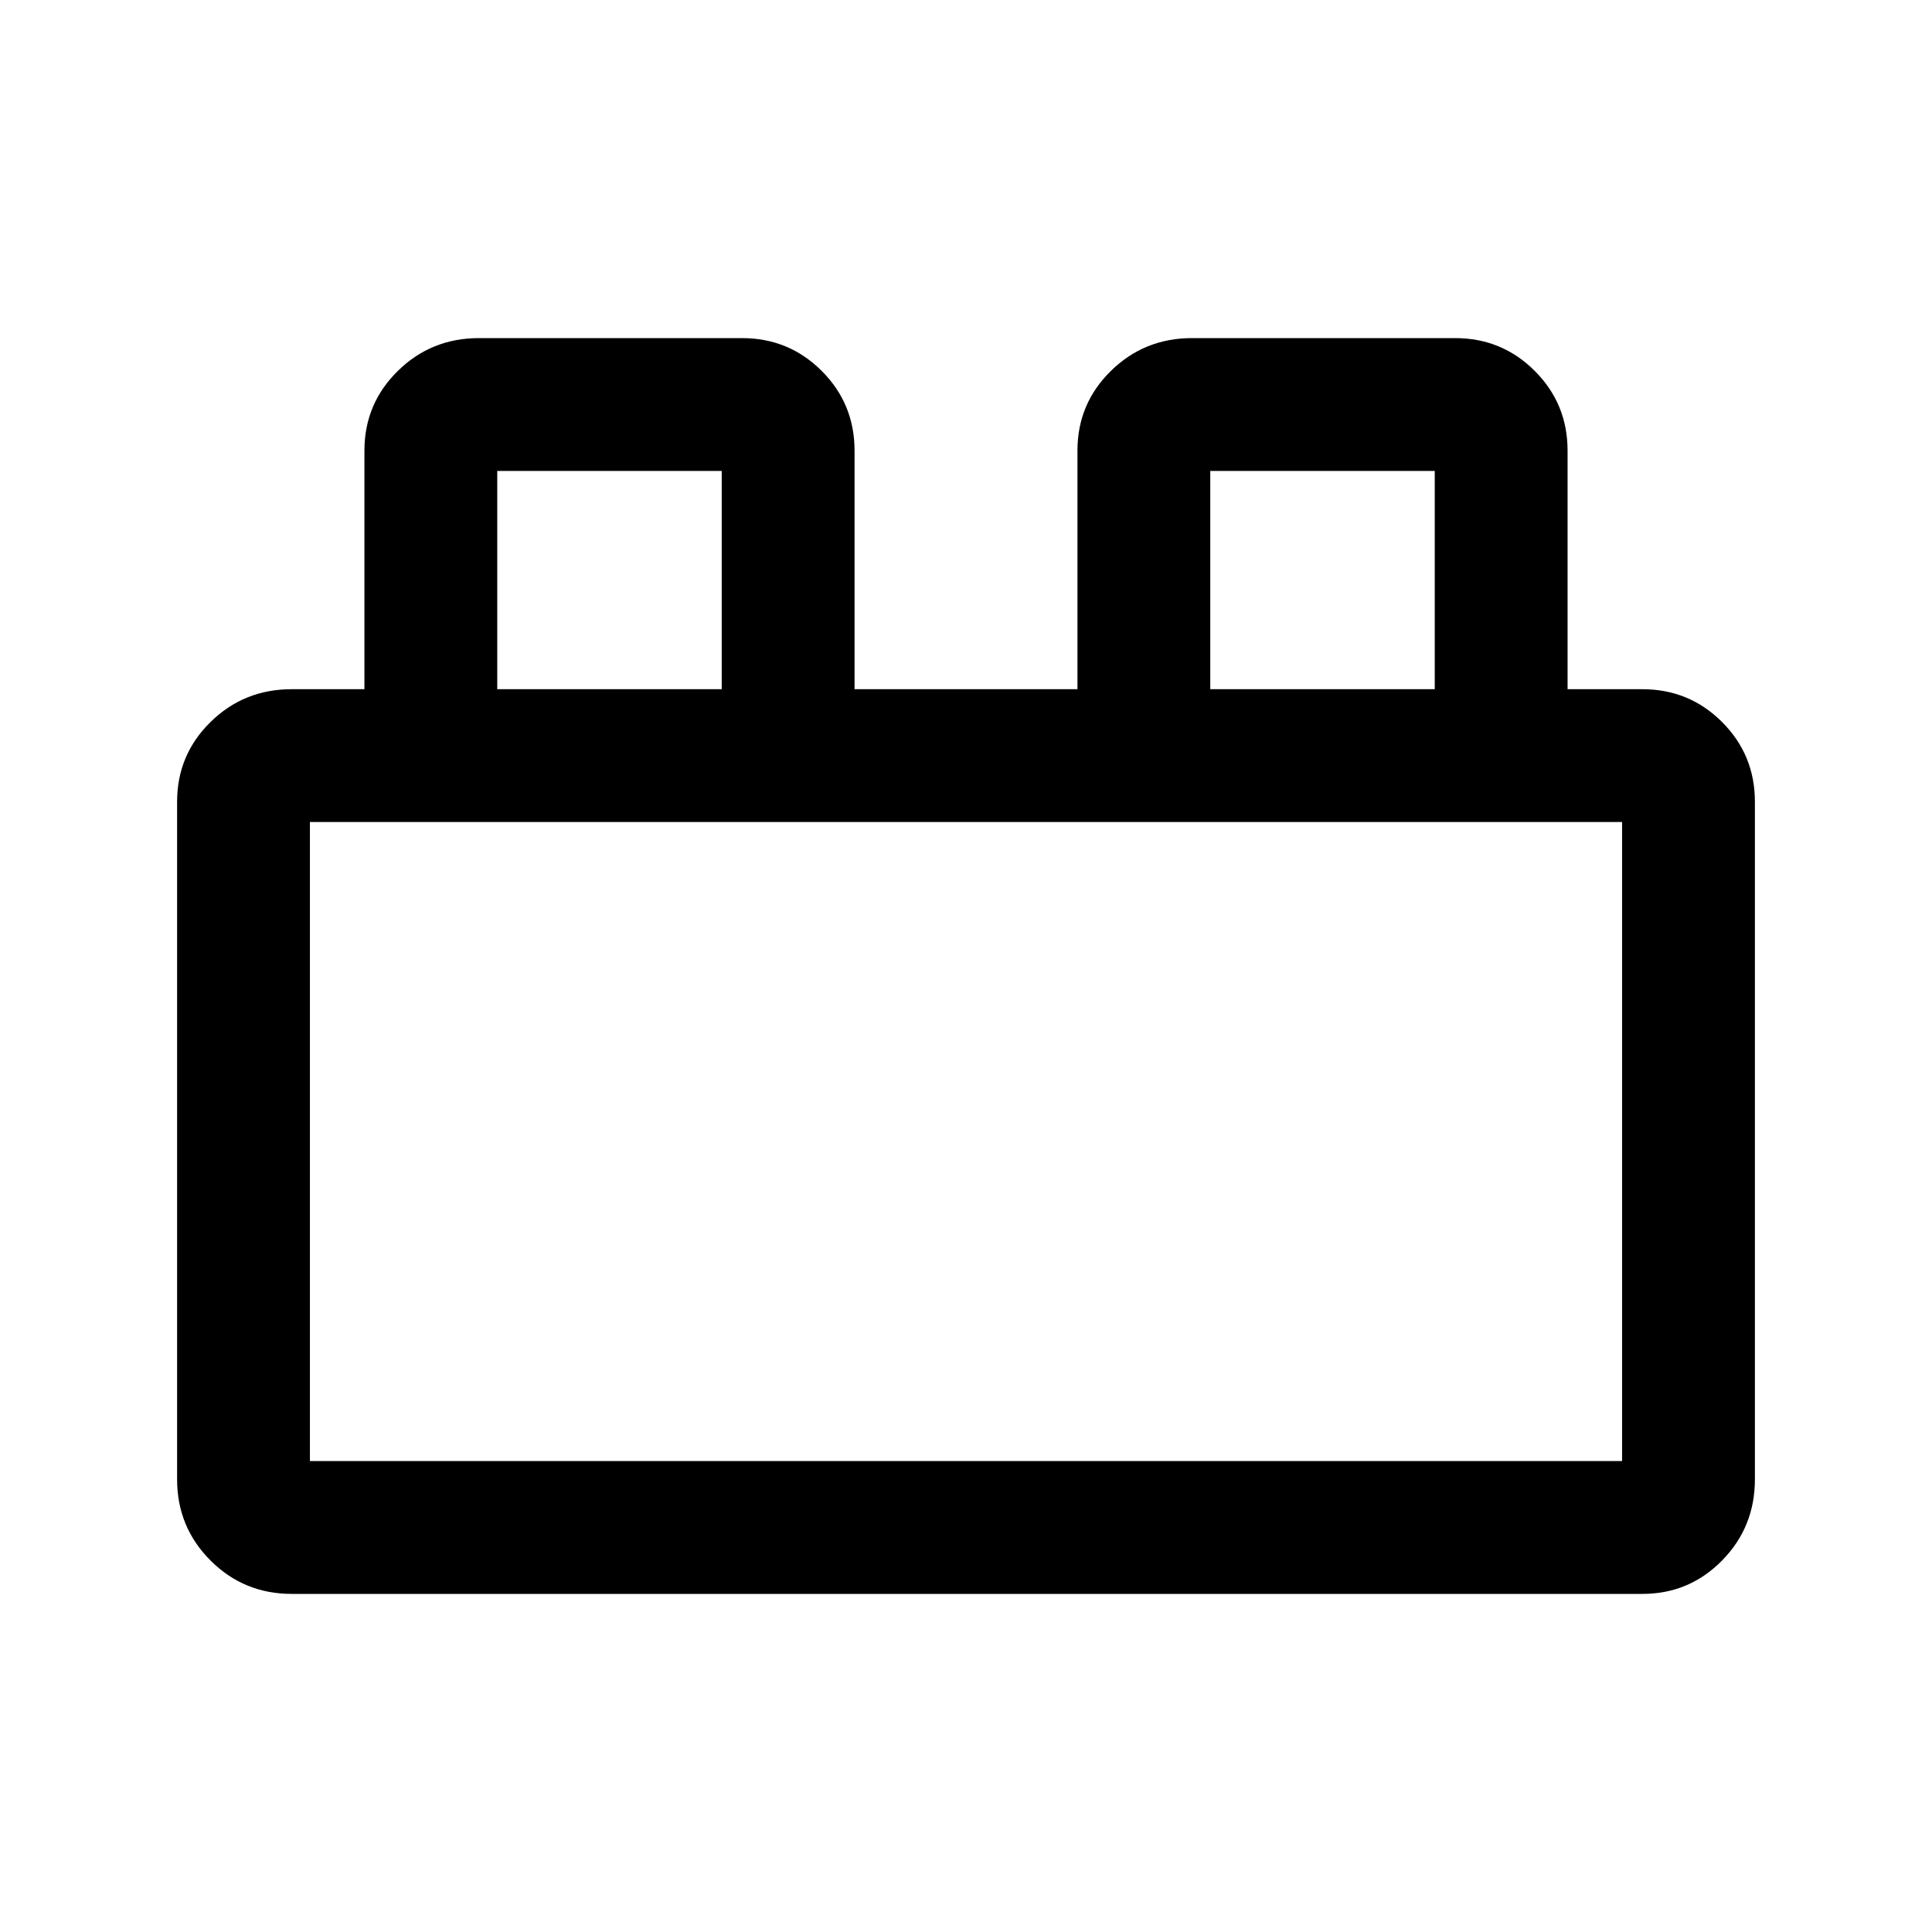 <svg xmlns="http://www.w3.org/2000/svg" height="24" viewBox="0 -960 960 960" width="24"><path d="M88-224.92v-336.7q0-23.3 16.6-39.61t40.32-16.31h36.16v-118.54q0-23.3 16.6-39.61T238-792h130.69q23.3 0 39.61 16.31 16.32 16.31 16.32 39.61v118.54h110.76v-118.54q0-23.3 16.61-39.61Q568.59-792 592.31-792H723q23.3 0 39.61 16.31t16.31 39.61v118.54h37.16q23.3 0 39.61 16.31T872-561.62v336.7q0 23.72-16.31 40.32T816.08-168H144.92q-23.72 0-40.32-16.6T88-224.92Zm66-9.08h652v-317.54H154V-234Zm93.08-383.54h111.54V-726H247.08v108.46Zm354.3 0h111.54V-726H601.38v108.46ZM154-234h652-652Zm93.08-383.54h111.54-111.54Zm354.3 0h111.54-111.54Z"/></svg>